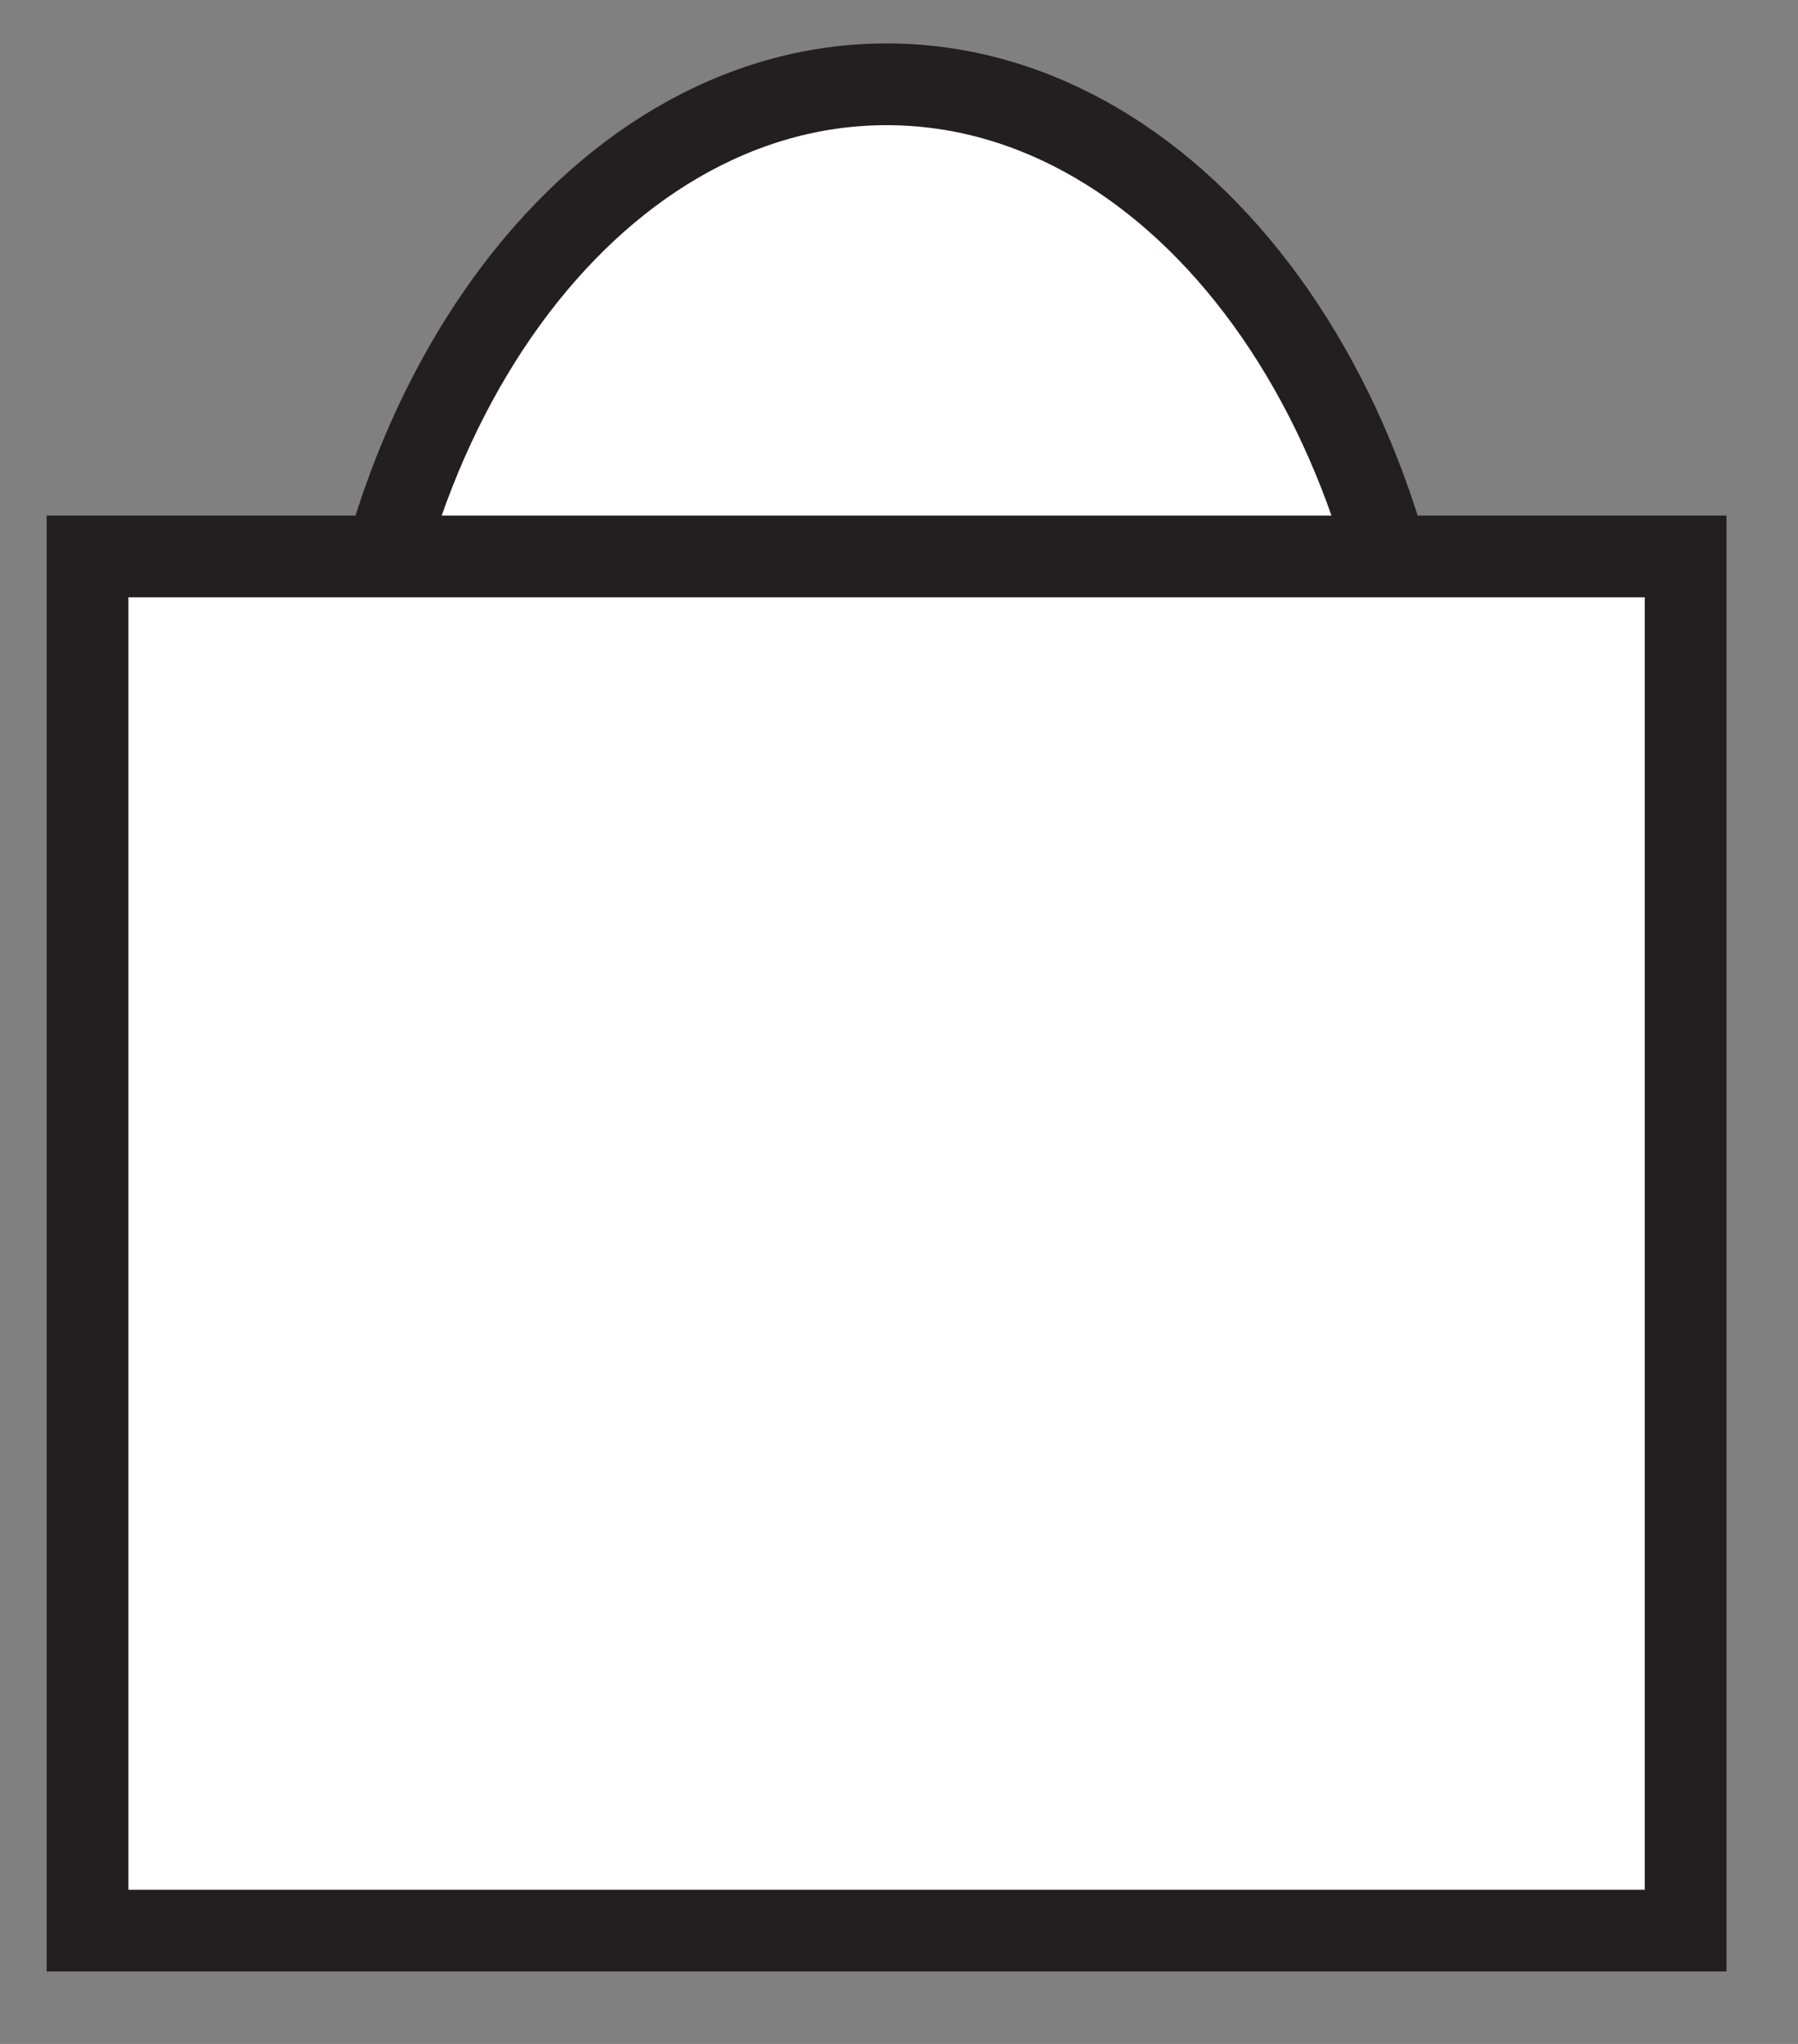 <svg width="22" height="25" viewBox="0 0 22 25" fill="none" xmlns="http://www.w3.org/2000/svg">
<rect x="0" y="0" width="22" height="25" fill="#808080" stroke="none"/>
<path fill="white" d="M17.42 10.093C17.42 5.088 14.478 1.031 10.848 1.031C7.219 1.031 4.276 5.088 4.276 10.093" stroke="#231F20"/>
<path fill="white" fill-rule="evenodd" clip-rule="evenodd" d="M1.071 23.614H20.625V6.806H1.071V23.614Z" stroke="#231F20"/>
</svg> 
